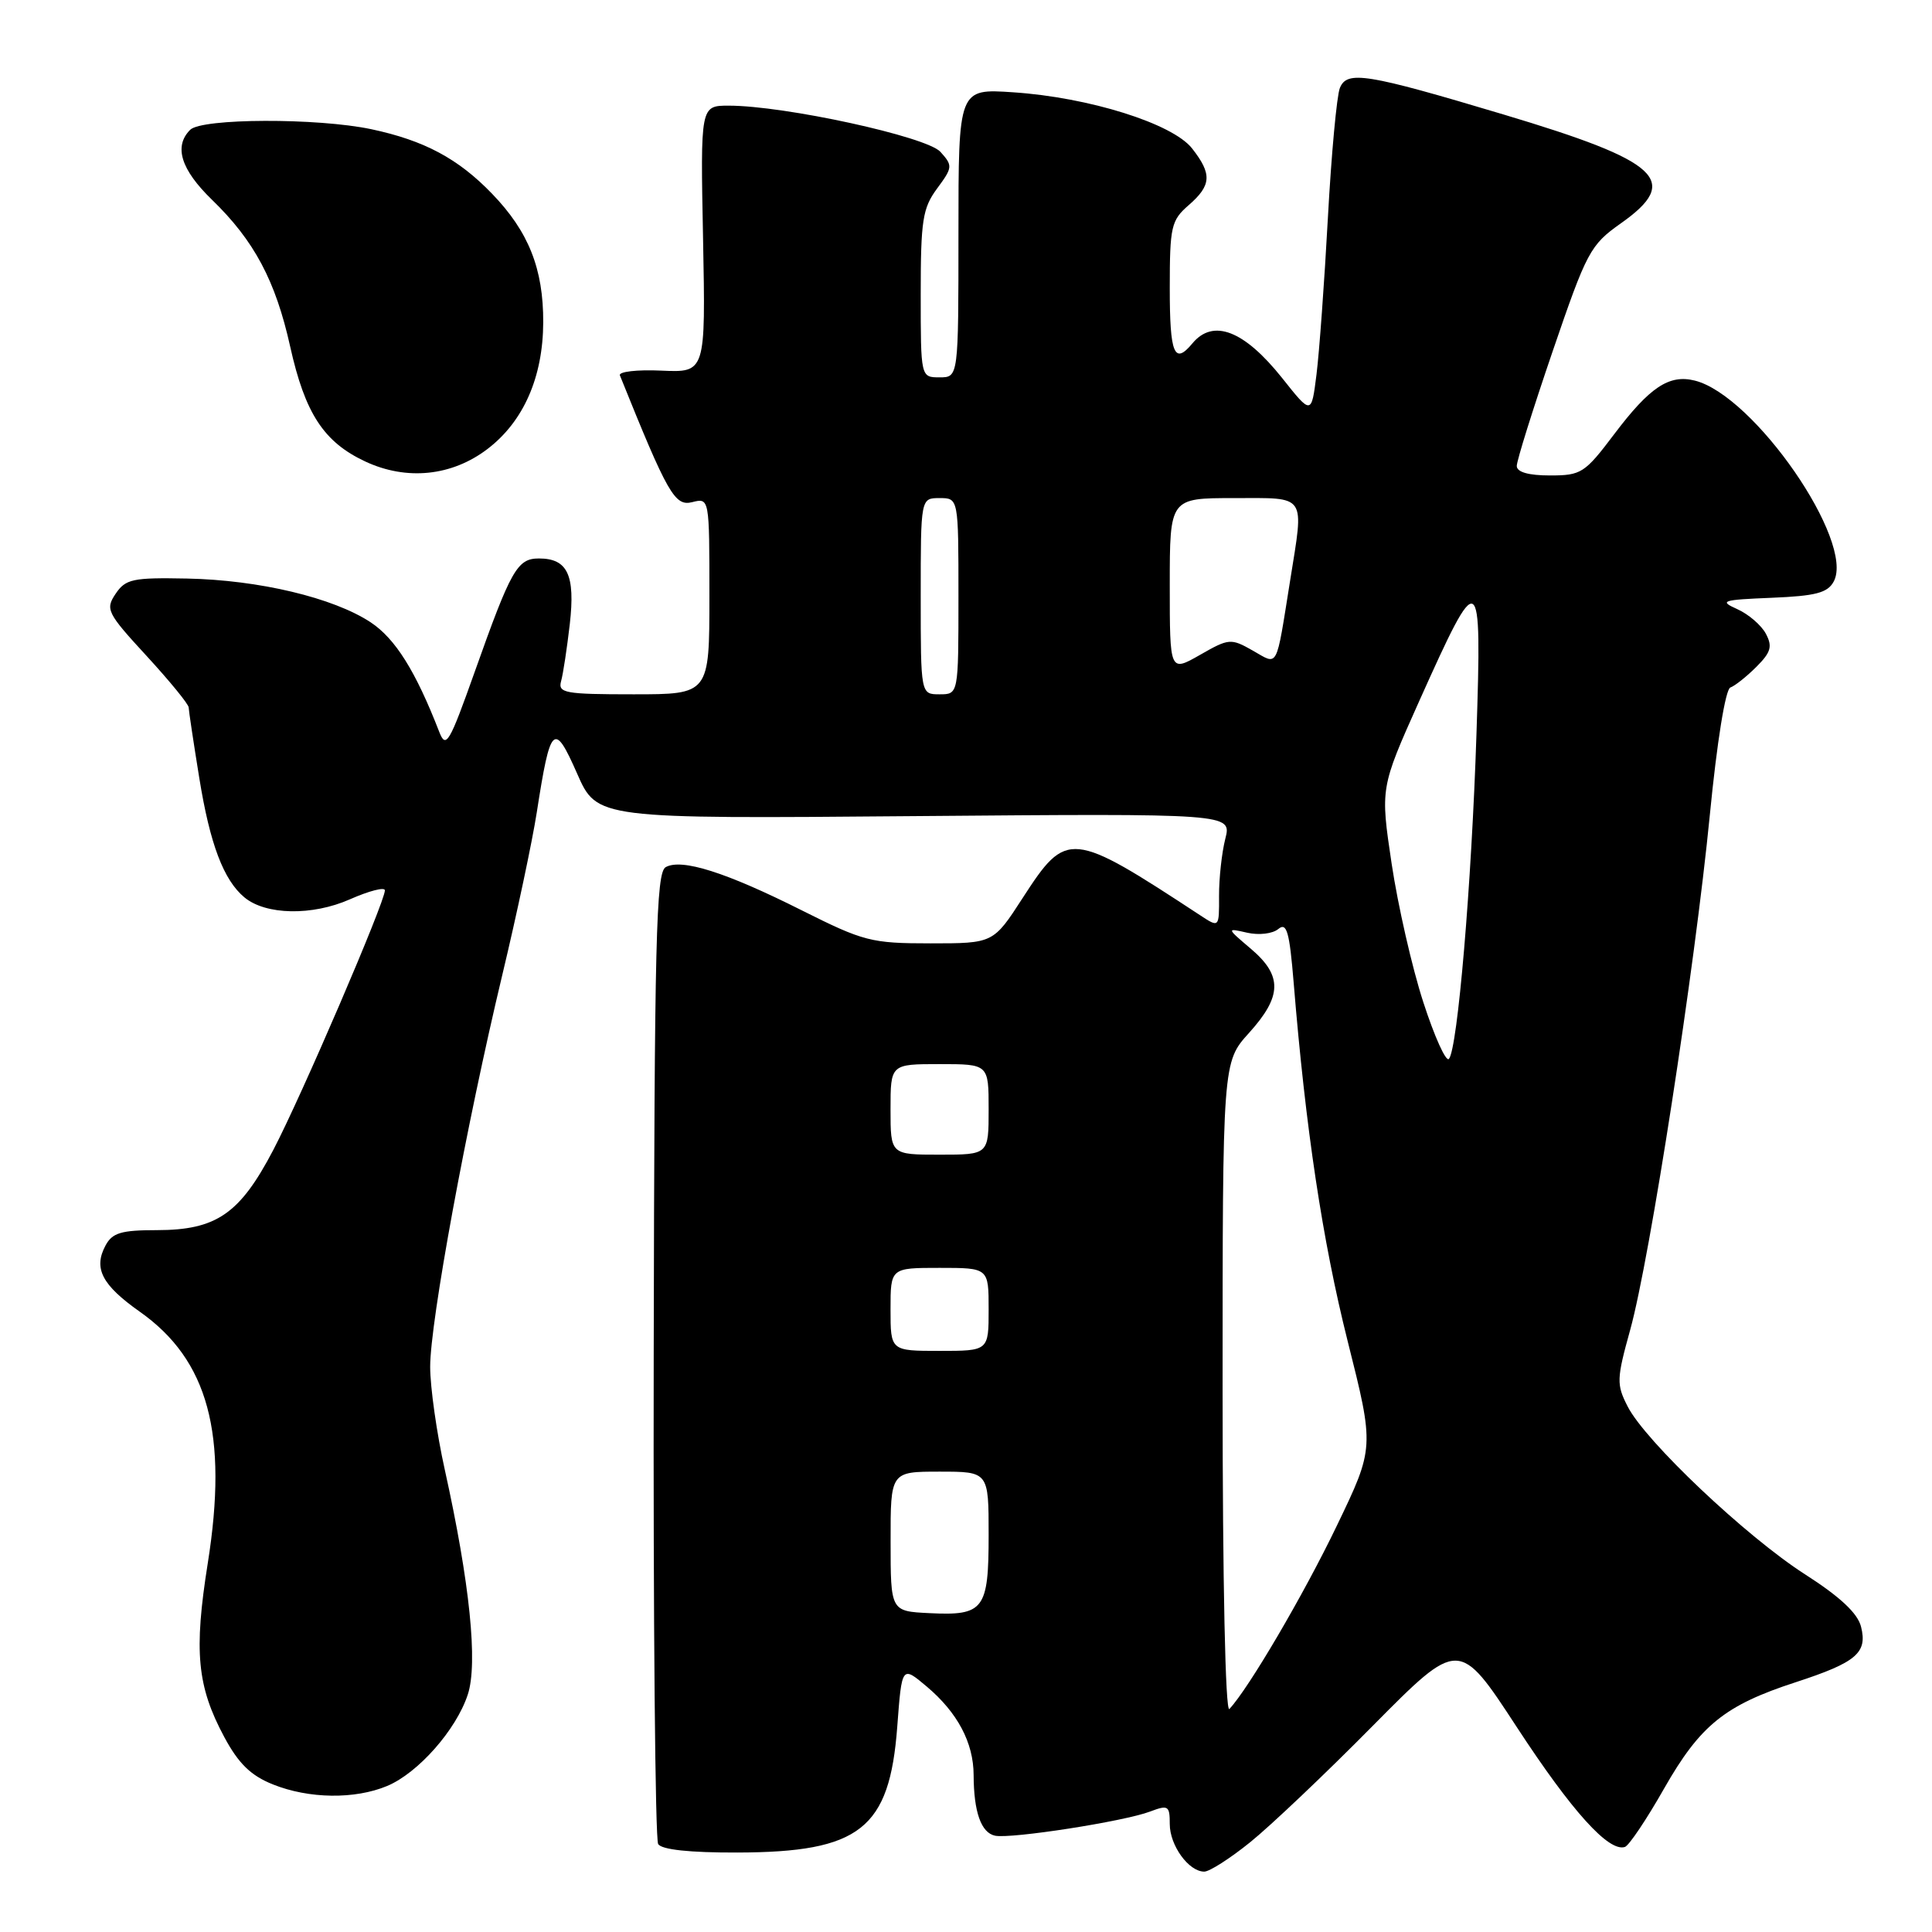 <?xml version="1.0" encoding="UTF-8" standalone="no"?>
<!DOCTYPE svg PUBLIC "-//W3C//DTD SVG 1.1//EN" "http://www.w3.org/Graphics/SVG/1.1/DTD/svg11.dtd" >
<svg xmlns="http://www.w3.org/2000/svg" xmlns:xlink="http://www.w3.org/1999/xlink" version="1.1" viewBox="0 0 256 256">
 <g >
 <path fill="currentColor"
d=" M 165.66 244.10 C 168.32 241.96 175.64 235.02 181.91 228.67 C 193.33 217.14 193.33 217.14 200.99 228.86 C 208.29 240.03 213.18 245.44 215.31 244.73 C 215.85 244.55 218.18 241.08 220.49 237.01 C 225.28 228.60 228.54 225.96 237.95 222.90 C 245.98 220.28 247.47 219.01 246.60 215.56 C 246.16 213.77 243.83 211.59 239.18 208.61 C 231.38 203.61 218.01 190.97 215.67 186.36 C 214.18 183.45 214.20 182.73 216.01 176.21 C 218.62 166.78 224.56 128.38 226.56 108.00 C 227.51 98.28 228.63 91.34 229.28 91.10 C 229.89 90.88 231.44 89.65 232.73 88.36 C 234.67 86.42 234.88 85.65 233.98 83.96 C 233.37 82.83 231.67 81.37 230.19 80.71 C 227.75 79.62 228.17 79.48 234.74 79.21 C 240.59 78.97 242.17 78.56 242.98 77.05 C 245.81 71.75 232.44 52.40 224.57 50.43 C 221.17 49.58 218.61 51.28 213.89 57.53 C 209.99 62.70 209.52 63.00 205.38 63.00 C 202.55 63.00 200.99 62.56 200.98 61.75 C 200.97 61.06 203.11 54.23 205.73 46.56 C 210.25 33.33 210.72 32.46 214.75 29.61 C 222.79 23.94 220.05 21.40 199.19 15.16 C 181.02 9.72 178.49 9.32 177.54 11.66 C 177.13 12.67 176.41 20.43 175.95 28.90 C 175.49 37.37 174.81 46.70 174.44 49.64 C 173.77 54.98 173.77 54.98 169.89 50.09 C 164.85 43.77 160.75 42.19 158.00 45.50 C 155.60 48.39 155.00 46.93 155.00 38.18 C 155.00 30.02 155.19 29.20 157.50 27.19 C 160.54 24.55 160.62 23.06 157.95 19.66 C 155.36 16.37 144.31 12.90 134.25 12.23 C 127.00 11.74 127.00 11.74 127.00 30.87 C 127.00 50.00 127.00 50.00 124.50 50.00 C 122.00 50.00 122.00 50.00 122.00 38.96 C 122.00 29.19 122.25 27.58 124.17 24.98 C 126.24 22.18 126.26 21.95 124.61 20.12 C 122.78 18.10 103.99 14.00 96.56 14.00 C 92.81 14.00 92.81 14.00 93.16 31.68 C 93.50 49.37 93.50 49.37 87.64 49.11 C 84.42 48.96 81.94 49.25 82.14 49.74 C 88.47 65.46 89.41 67.11 91.71 66.54 C 94.00 65.96 94.00 65.96 94.00 78.98 C 94.00 92.00 94.00 92.00 83.93 92.00 C 74.83 92.00 73.91 91.83 74.35 90.25 C 74.62 89.29 75.13 85.89 75.50 82.70 C 76.24 76.19 75.21 74.00 71.41 74.00 C 68.54 74.00 67.71 75.48 62.91 89.00 C 59.53 98.51 59.09 99.26 58.20 96.97 C 55.07 88.91 52.38 84.62 49.10 82.45 C 44.16 79.20 34.32 76.85 24.77 76.66 C 17.59 76.52 16.64 76.72 15.32 78.68 C 13.94 80.73 14.17 81.21 19.43 86.92 C 22.49 90.25 25.00 93.32 25.00 93.74 C 25.01 94.16 25.64 98.37 26.41 103.11 C 27.82 111.84 29.63 116.62 32.39 118.91 C 35.22 121.26 41.37 121.37 46.35 119.17 C 48.91 118.04 51.00 117.50 51.00 117.98 C 51.00 119.52 39.93 145.28 36.21 152.38 C 31.78 160.85 28.67 162.99 20.79 163.00 C 16.06 163.00 14.88 163.35 13.98 165.04 C 12.36 168.06 13.50 170.26 18.51 173.80 C 27.60 180.20 30.25 190.01 27.53 207.14 C 25.67 218.84 26.11 223.45 29.73 230.19 C 31.61 233.69 33.25 235.28 36.15 236.44 C 40.94 238.36 47.01 238.44 51.30 236.65 C 55.40 234.93 60.44 229.23 61.98 224.55 C 63.35 220.42 62.25 209.70 58.94 194.76 C 57.87 189.95 57.00 183.81 57.00 181.10 C 57.00 175.14 61.79 149.10 66.55 129.21 C 68.47 121.20 70.53 111.48 71.13 107.62 C 72.93 96.01 73.41 95.55 76.47 102.50 C 79.11 108.50 79.11 108.50 121.16 108.14 C 163.21 107.79 163.21 107.79 162.36 111.14 C 161.89 112.99 161.52 116.40 161.53 118.72 C 161.55 122.94 161.55 122.94 159.03 121.28 C 141.87 110.02 141.35 109.97 135.52 118.97 C 131.62 125.00 131.62 125.00 123.29 125.00 C 115.44 125.00 114.45 124.74 106.23 120.62 C 96.20 115.58 90.33 113.72 88.21 114.90 C 86.93 115.62 86.72 124.35 86.62 179.46 C 86.55 214.51 86.82 243.71 87.21 244.35 C 87.68 245.09 91.37 245.49 97.71 245.47 C 113.96 245.43 117.87 242.35 118.89 228.81 C 119.50 220.70 119.50 220.70 122.79 223.47 C 126.87 226.91 129.00 230.91 129.01 235.20 C 129.03 240.10 130.00 242.85 131.85 243.24 C 133.96 243.68 148.95 241.35 152.39 240.04 C 154.80 239.13 155.00 239.26 155.00 241.70 C 155.00 244.53 157.51 248.00 159.57 248.00 C 160.26 248.00 163.00 246.25 165.66 244.10 Z  M 64.60 59.49 C 69.37 55.85 71.95 49.98 71.98 42.72 C 72.01 35.62 70.04 30.68 65.20 25.67 C 60.71 21.01 56.21 18.61 49.20 17.12 C 42.05 15.61 26.74 15.66 25.20 17.20 C 23.01 19.39 23.96 22.46 28.08 26.46 C 33.69 31.89 36.51 37.20 38.45 45.92 C 40.42 54.78 42.90 58.58 48.40 61.15 C 53.88 63.71 59.87 63.10 64.60 59.49 Z  M 162.00 184.07 C 162.00 140.74 162.00 140.74 165.50 136.87 C 169.89 132.01 169.95 129.29 165.76 125.73 C 162.50 122.96 162.50 122.96 165.26 123.59 C 166.81 123.94 168.62 123.73 169.38 123.10 C 170.50 122.17 170.86 123.44 171.42 130.24 C 173.00 149.58 175.23 164.38 178.56 177.66 C 182.12 191.81 182.12 191.81 177.14 202.16 C 172.75 211.30 165.44 223.75 162.90 226.45 C 162.37 227.01 162.00 209.70 162.00 184.07 Z  M 118.01 204.25 C 118.00 195.00 118.00 195.00 124.50 195.00 C 131.00 195.00 131.00 195.00 131.00 203.38 C 131.00 213.28 130.38 214.11 123.15 213.75 C 118.01 213.50 118.01 213.50 118.01 204.25 Z  M 118.00 173.50 C 118.00 168.00 118.00 168.00 124.50 168.00 C 131.00 168.00 131.00 168.00 131.00 173.50 C 131.00 179.00 131.00 179.00 124.50 179.00 C 118.00 179.00 118.00 179.00 118.00 173.50 Z  M 118.00 147.00 C 118.00 141.00 118.00 141.00 124.50 141.00 C 131.00 141.00 131.00 141.00 131.00 147.00 C 131.00 153.00 131.00 153.00 124.50 153.00 C 118.00 153.00 118.00 153.00 118.00 147.00 Z  M 188.60 132.81 C 187.11 128.24 185.23 119.98 184.40 114.45 C 182.90 104.41 182.90 104.41 188.03 92.95 C 196.11 74.94 196.36 75.08 195.64 97.25 C 194.99 117.21 193.14 138.97 191.99 140.31 C 191.60 140.75 190.08 137.37 188.60 132.81 Z  M 122.00 79.00 C 122.00 66.00 122.00 66.00 124.50 66.00 C 127.00 66.00 127.00 66.00 127.00 79.00 C 127.00 92.00 127.00 92.00 124.50 92.00 C 122.00 92.00 122.00 92.00 122.00 79.00 Z  M 155.00 77.53 C 155.00 66.00 155.00 66.00 163.50 66.00 C 173.26 66.00 172.80 65.32 170.95 76.92 C 169.03 88.90 169.43 88.15 165.99 86.20 C 163.10 84.56 162.84 84.58 159.00 86.78 C 155.00 89.06 155.00 89.06 155.00 77.53 Z "/>
</g>
</svg>